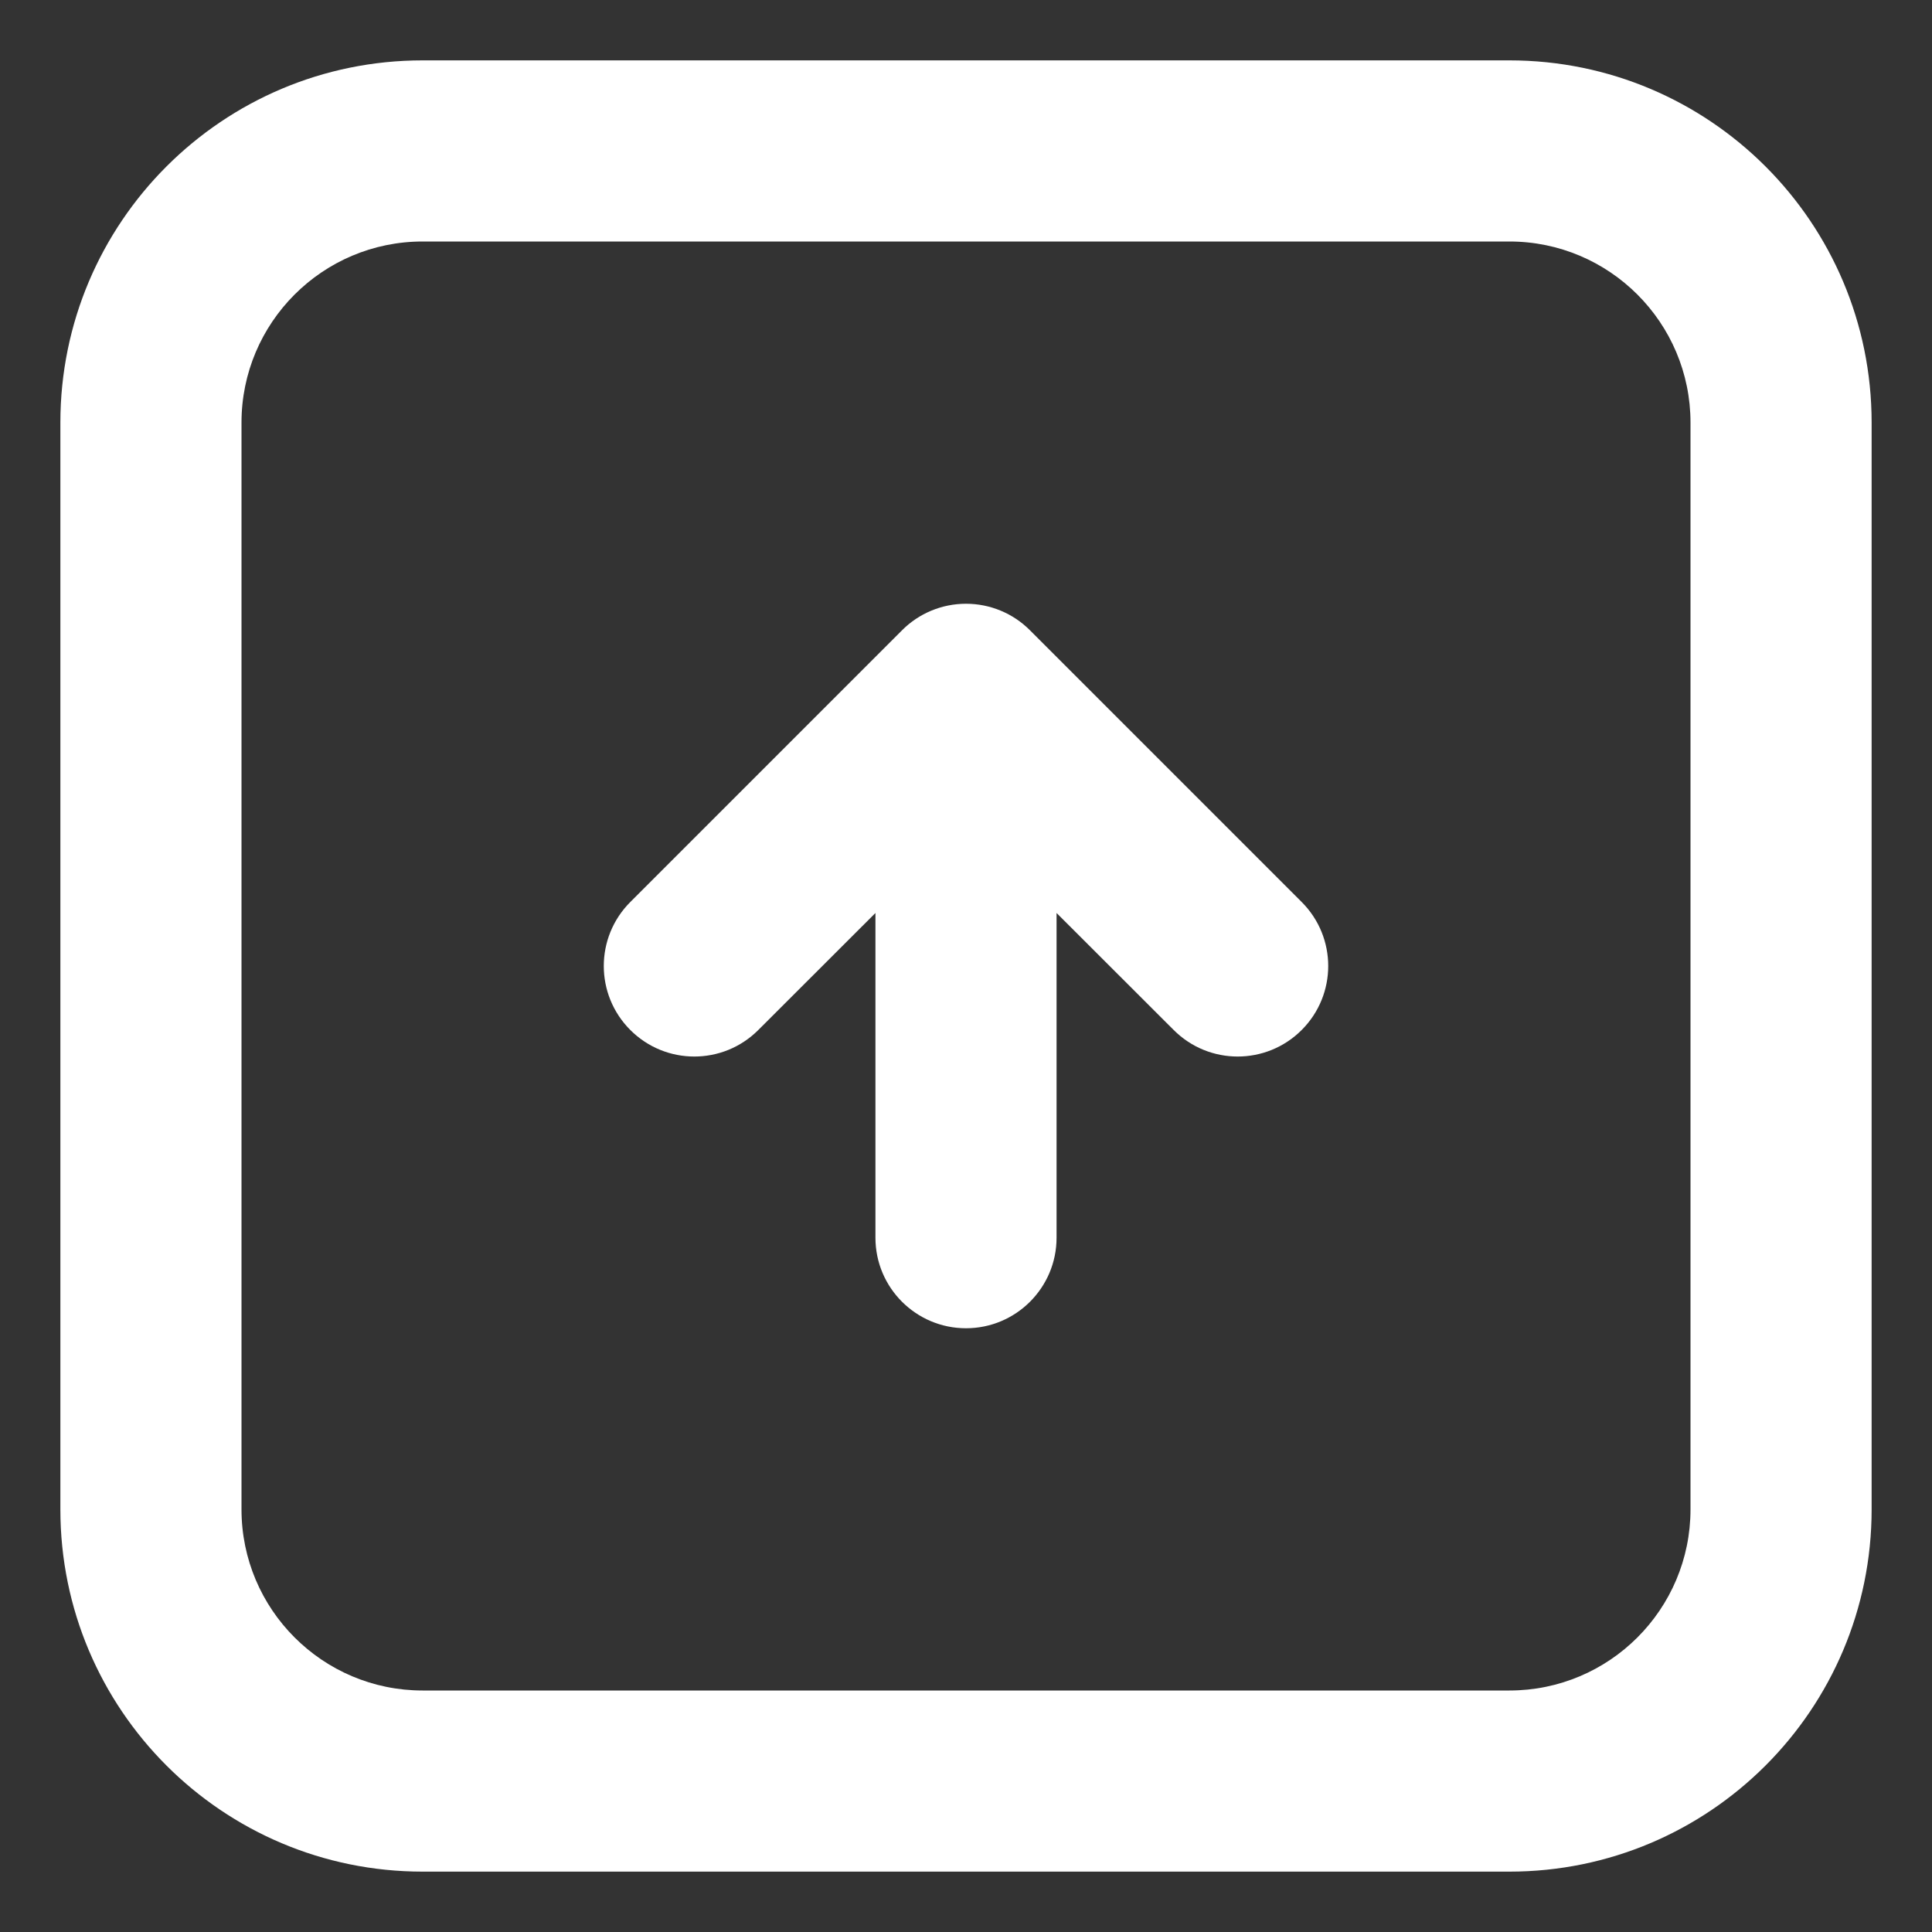 <svg width="16" height="16" viewBox="0 0 16 16" fill="none" xmlns="http://www.w3.org/2000/svg">
<rect x="0" y="0" width="16" height="16" fill="#333333" stroke="none"/>
<path fill-rule="evenodd" clip-rule="evenodd" d="M3.5 0.5L12.5 0.5C14.157 0.5 15.5 1.843 15.5 3.5L15.5 12.5C15.5 14.157 14.157 15.5 12.5 15.5L3.5 15.5C1.843 15.5 0.5 14.157 0.5 12.5L0.5 3.5C0.5 1.843 1.843 0.5 3.5 0.5ZM14 3.5C14 2.672 13.328 2 12.5 2L3.5 2C2.672 2 2 2.672 2 3.5L2 12.5C2 13.328 2.672 14 3.5 14L12.5 14C13.328 14 14 13.328 14 12.5L14 3.5ZM10.78 7.47C11.073 7.763 11.073 8.237 10.78 8.53C10.487 8.823 10.013 8.823 9.72 8.53L8.75 7.561L8.75 10.25C8.75 10.664 8.414 11 8 11C7.586 11 7.25 10.664 7.25 10.25L7.25 7.561L6.28 8.53C5.987 8.823 5.513 8.823 5.22 8.53C4.927 8.237 4.927 7.763 5.22 7.47L7.47 5.22C7.61 5.079 7.801 5 8 5C8.199 5 8.39 5.079 8.53 5.22L10.78 7.47Z" fill="white"/>
</svg>
